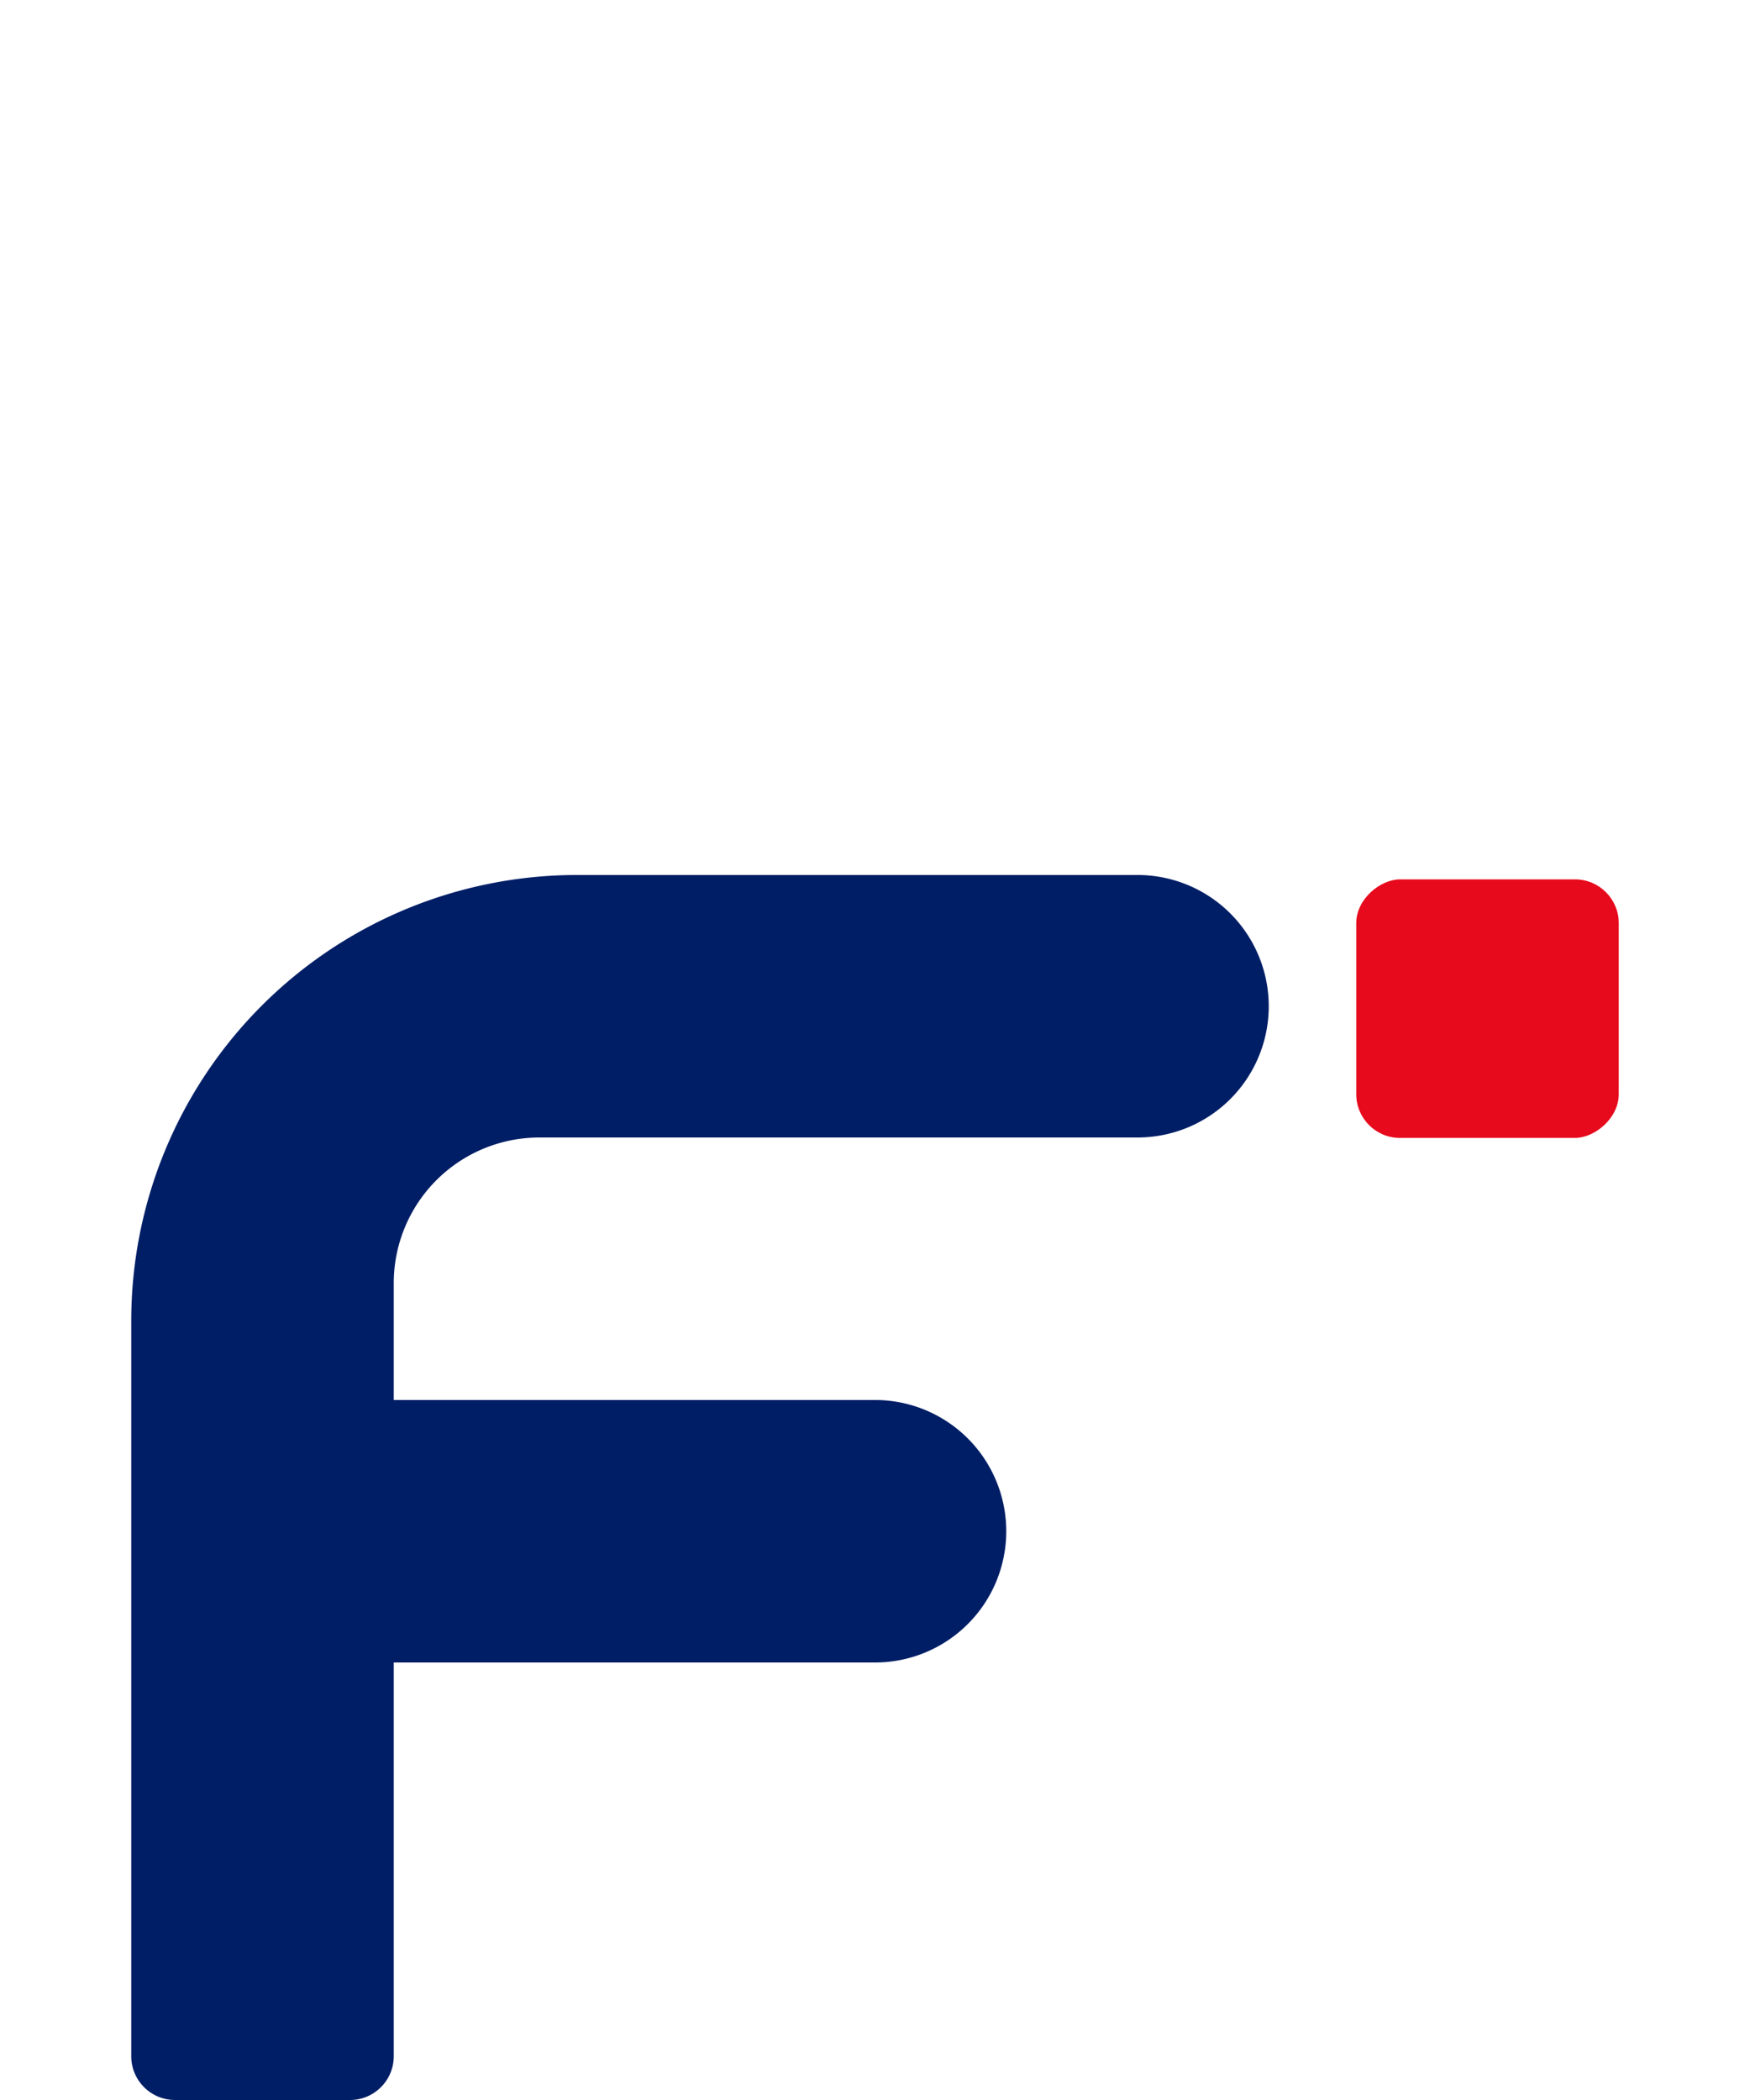 <svg id="svg" xmlns="http://www.w3.org/2000/svg" width="40" height="48" viewBox="0 0 40 48"><defs><style>.cls-1{fill:#e7091c;}.cls-2{fill:#001e66;}</style></defs><title>svg-sources</title><rect class="cls-1" x="31.05" y="20.05" width="5.91" height="6" rx="1" ry="1" transform="translate(57.05 -10.95) rotate(90)"/><path class="cls-2" d="M29,23h0a3,3,0,0,0-3-3H13.19A10.19,10.19,0,0,0,3,30.19V47a1,1,0,0,0,1,1H8a1,1,0,0,0,1-1V38H20a3,3,0,0,0,3-3h0a3,3,0,0,0-3-3H9V29.33A3.33,3.33,0,0,1,12.33,26H26A3,3,0,0,0,29,23Z"/></svg>